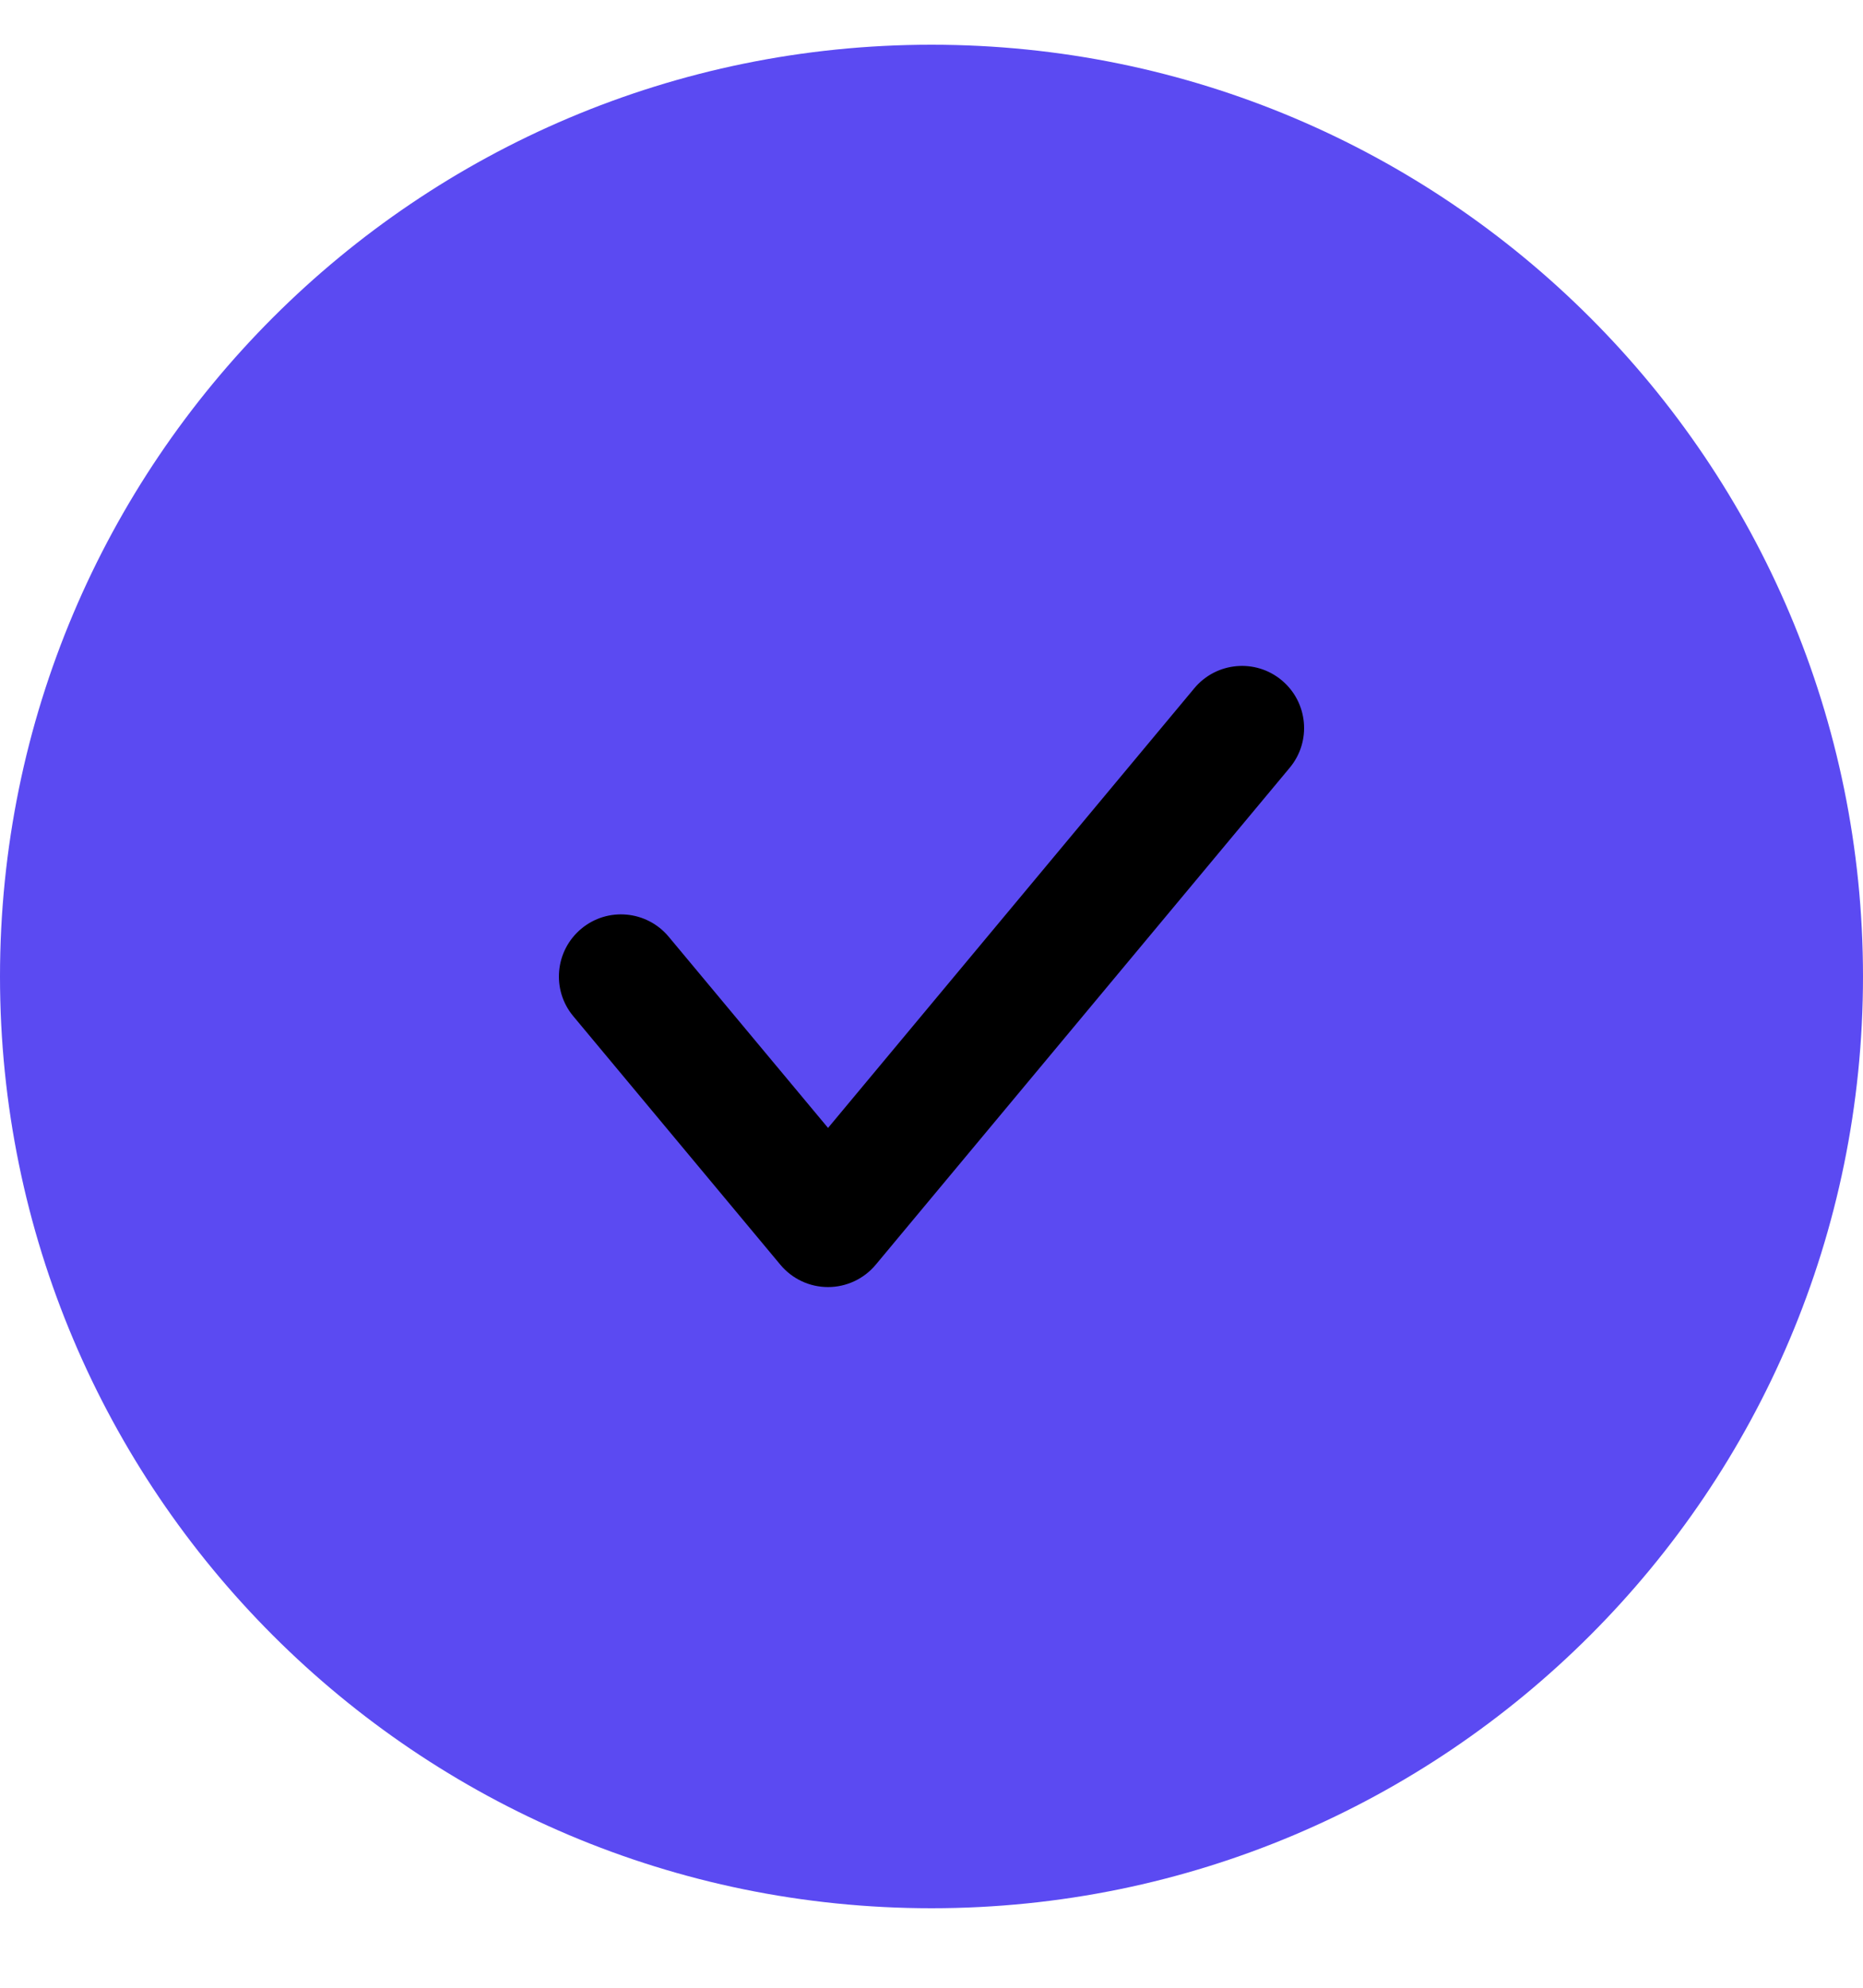 <svg width="15" height="16" viewBox="0 0 15 16" fill="none" xmlns="http://www.w3.org/2000/svg">
<path d="M0 7.86C0 3.718 3.358 0.36 7.5 0.36C11.642 0.36 15 3.718 15 7.86C15 12.002 11.642 15.36 7.5 15.36C3.358 15.36 0 12.002 0 7.86Z" fill="#5B4AF2"/>
<path fill-rule="evenodd" clip-rule="evenodd" d="M10.32 5.476C10.532 5.653 10.561 5.968 10.384 6.18L7.051 10.18C6.956 10.294 6.815 10.36 6.667 10.36C6.518 10.36 6.378 10.294 6.283 10.18L4.616 8.18C4.439 7.968 4.468 7.653 4.68 7.476C4.892 7.299 5.207 7.328 5.384 7.54L6.667 9.079L9.616 5.54C9.793 5.328 10.108 5.299 10.32 5.476Z" fill="black"/>
</svg>
